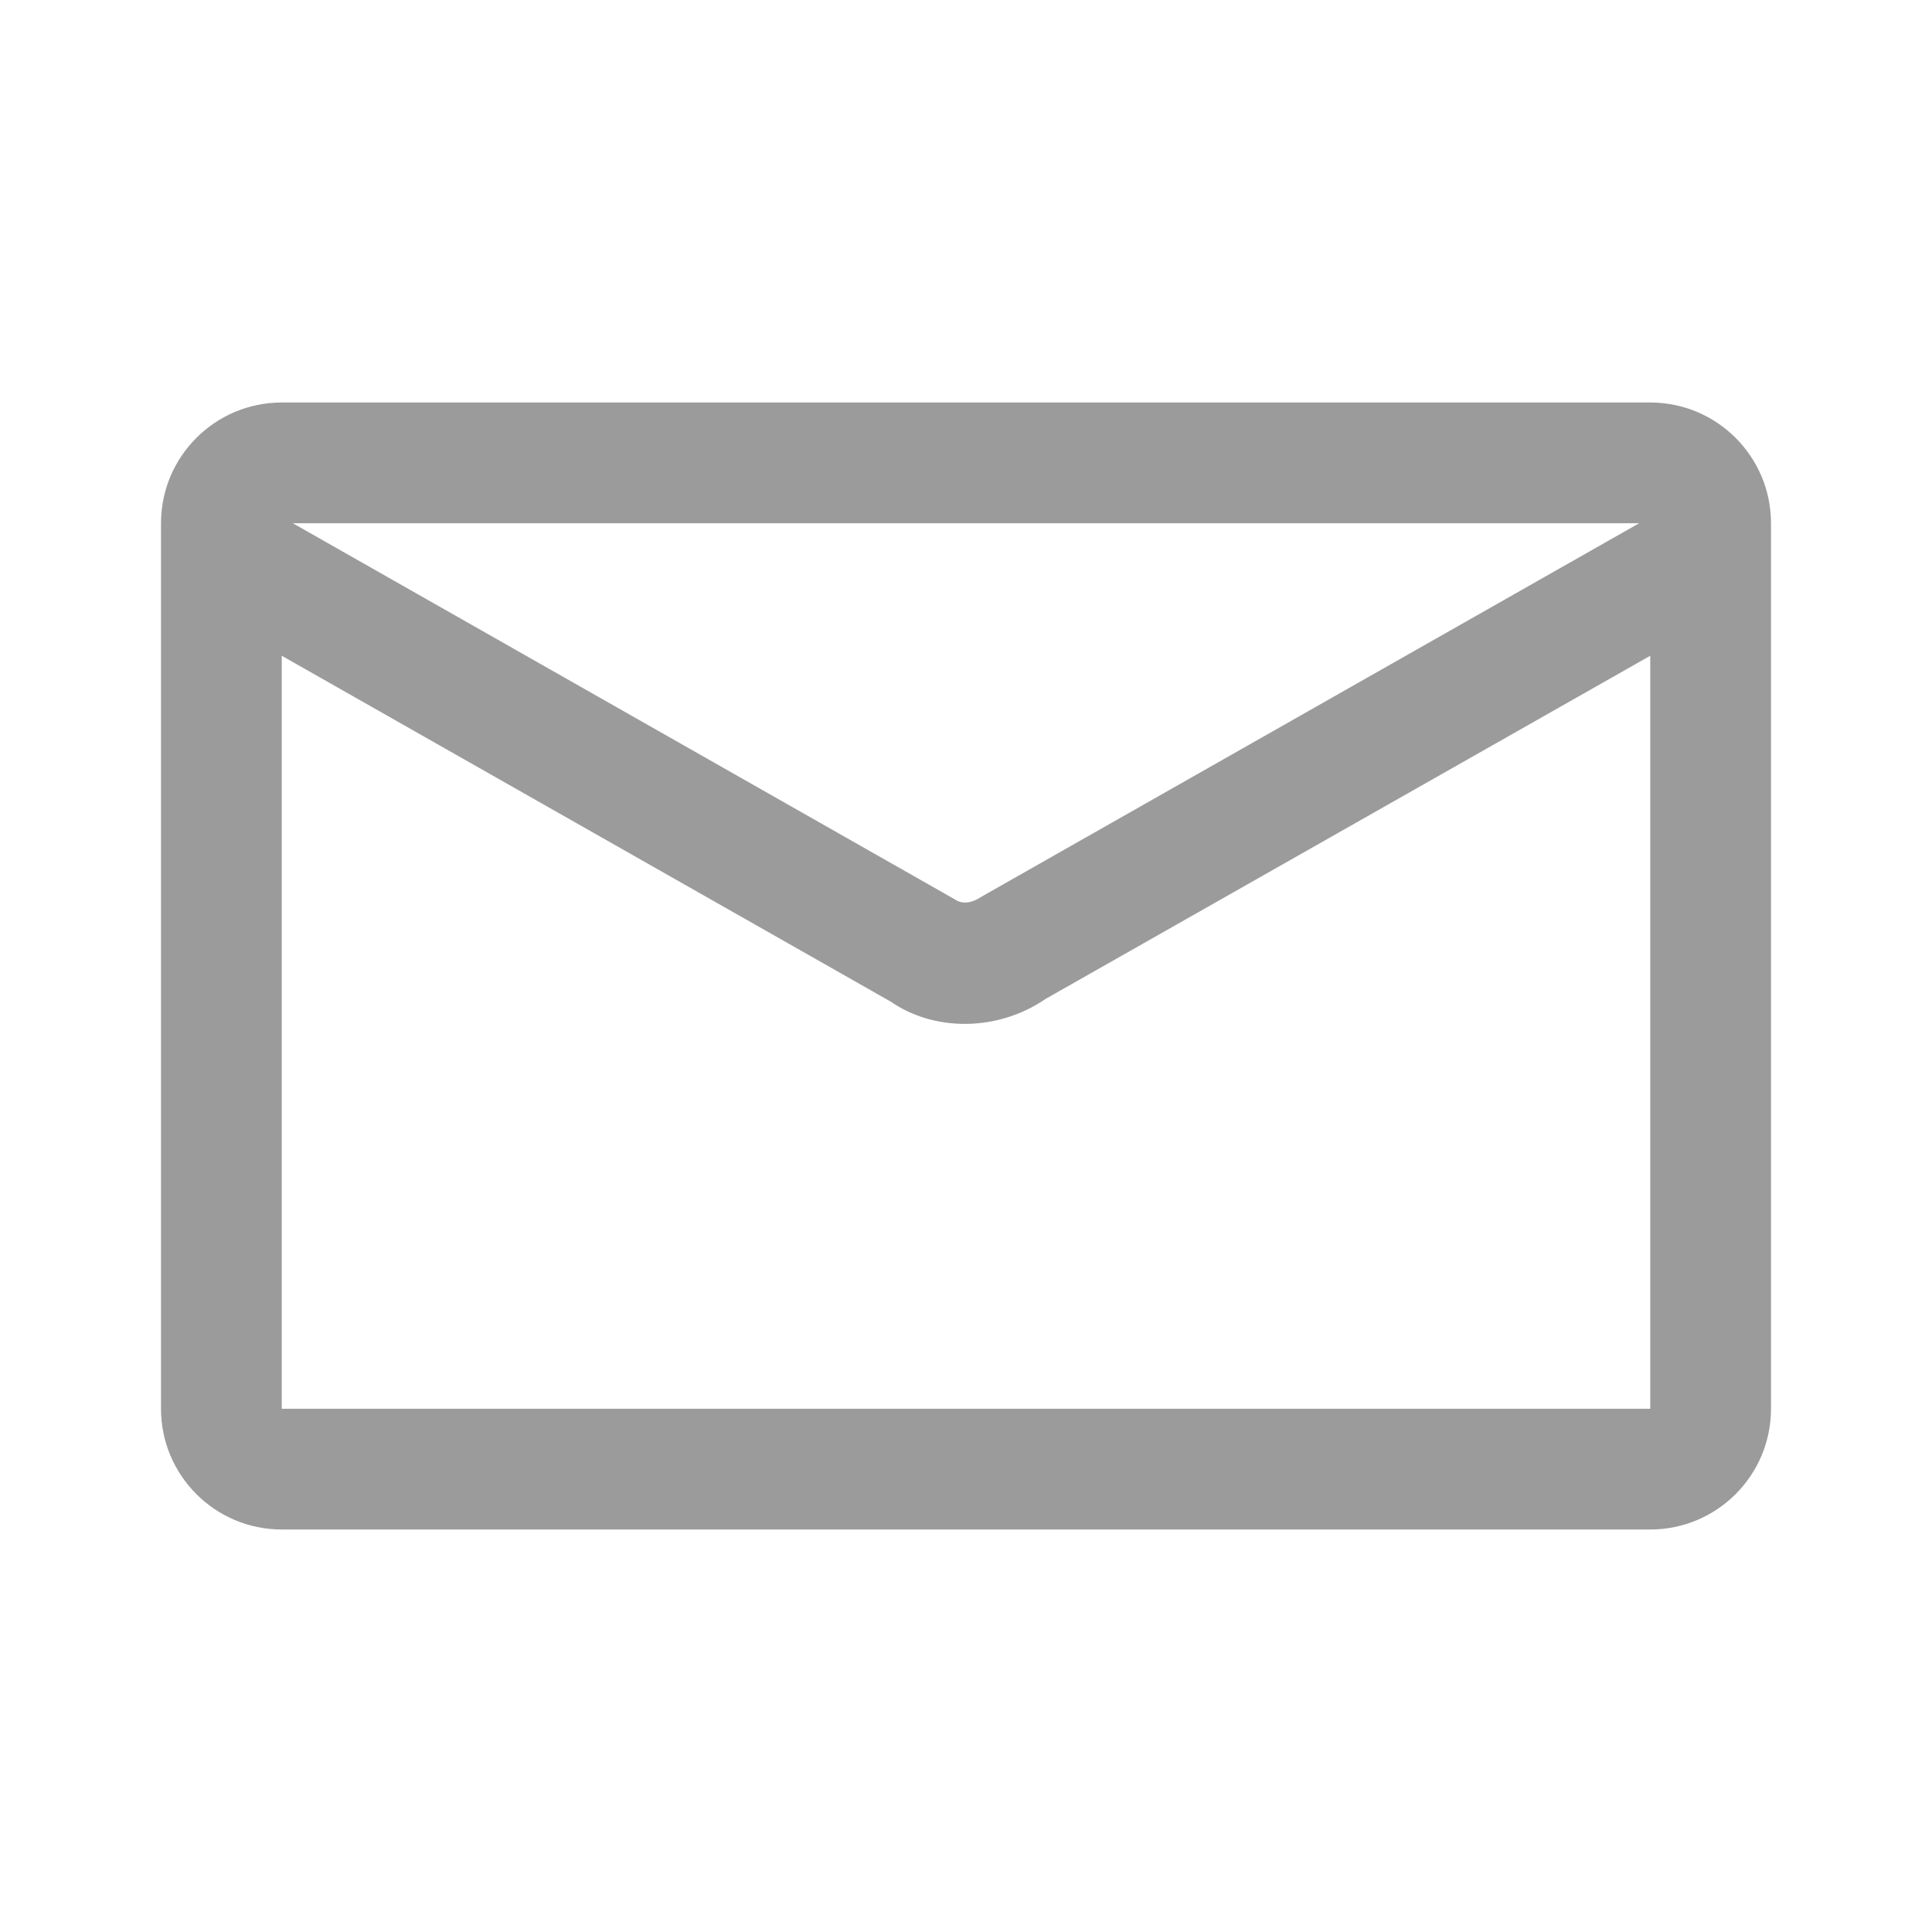<?xml version="1.0" encoding="UTF-8"?>
<svg width="24px" height="24px" viewBox="0 0 24 24" version="1.1" xmlns="http://www.w3.org/2000/svg" xmlns:xlink="http://www.w3.org/1999/xlink">
    <!-- Generator: Sketch 54.1 (76490) - https://sketchapp.com -->
    <title>Atoms/icons/message</title>
    <desc>Created with Sketch.</desc>
    <defs>
        <path d="M3.638,6.5 L11.859,11.171 C11.944,11.23 12.056,11.23 12.196,11.137 L20.362,6.5 L3.638,6.5 Z M20.5,8.146 L12.99,12.408 C12.394,12.817 11.606,12.817 11.064,12.442 L3.5,8.146 L3.5,17.5 L20.5,17.5 L20.5,8.146 Z M3.5,5 L20.5,5 C21.328,5 22,5.672 22,6.5 L22,17.5 C22,18.328 21.328,19 20.5,19 L3.5,19 C2.672,19 2,18.328 2,17.5 L2,6.5 C2,5.672 2.672,5 3.5,5 Z" id="path-1"></path>
    </defs>
    <g id="Atoms/icons/message" stroke="none" stroke-width="1" fill="none" fill-rule="evenodd">
        <mask id="mask-2" fill="white">
            <use xlink:href="#path-1"></use>
        </mask>
        <use id="message" fill="#9B9B9B" fill-rule="nonzero" xlink:href="#path-1"></use>
    </g>
</svg>